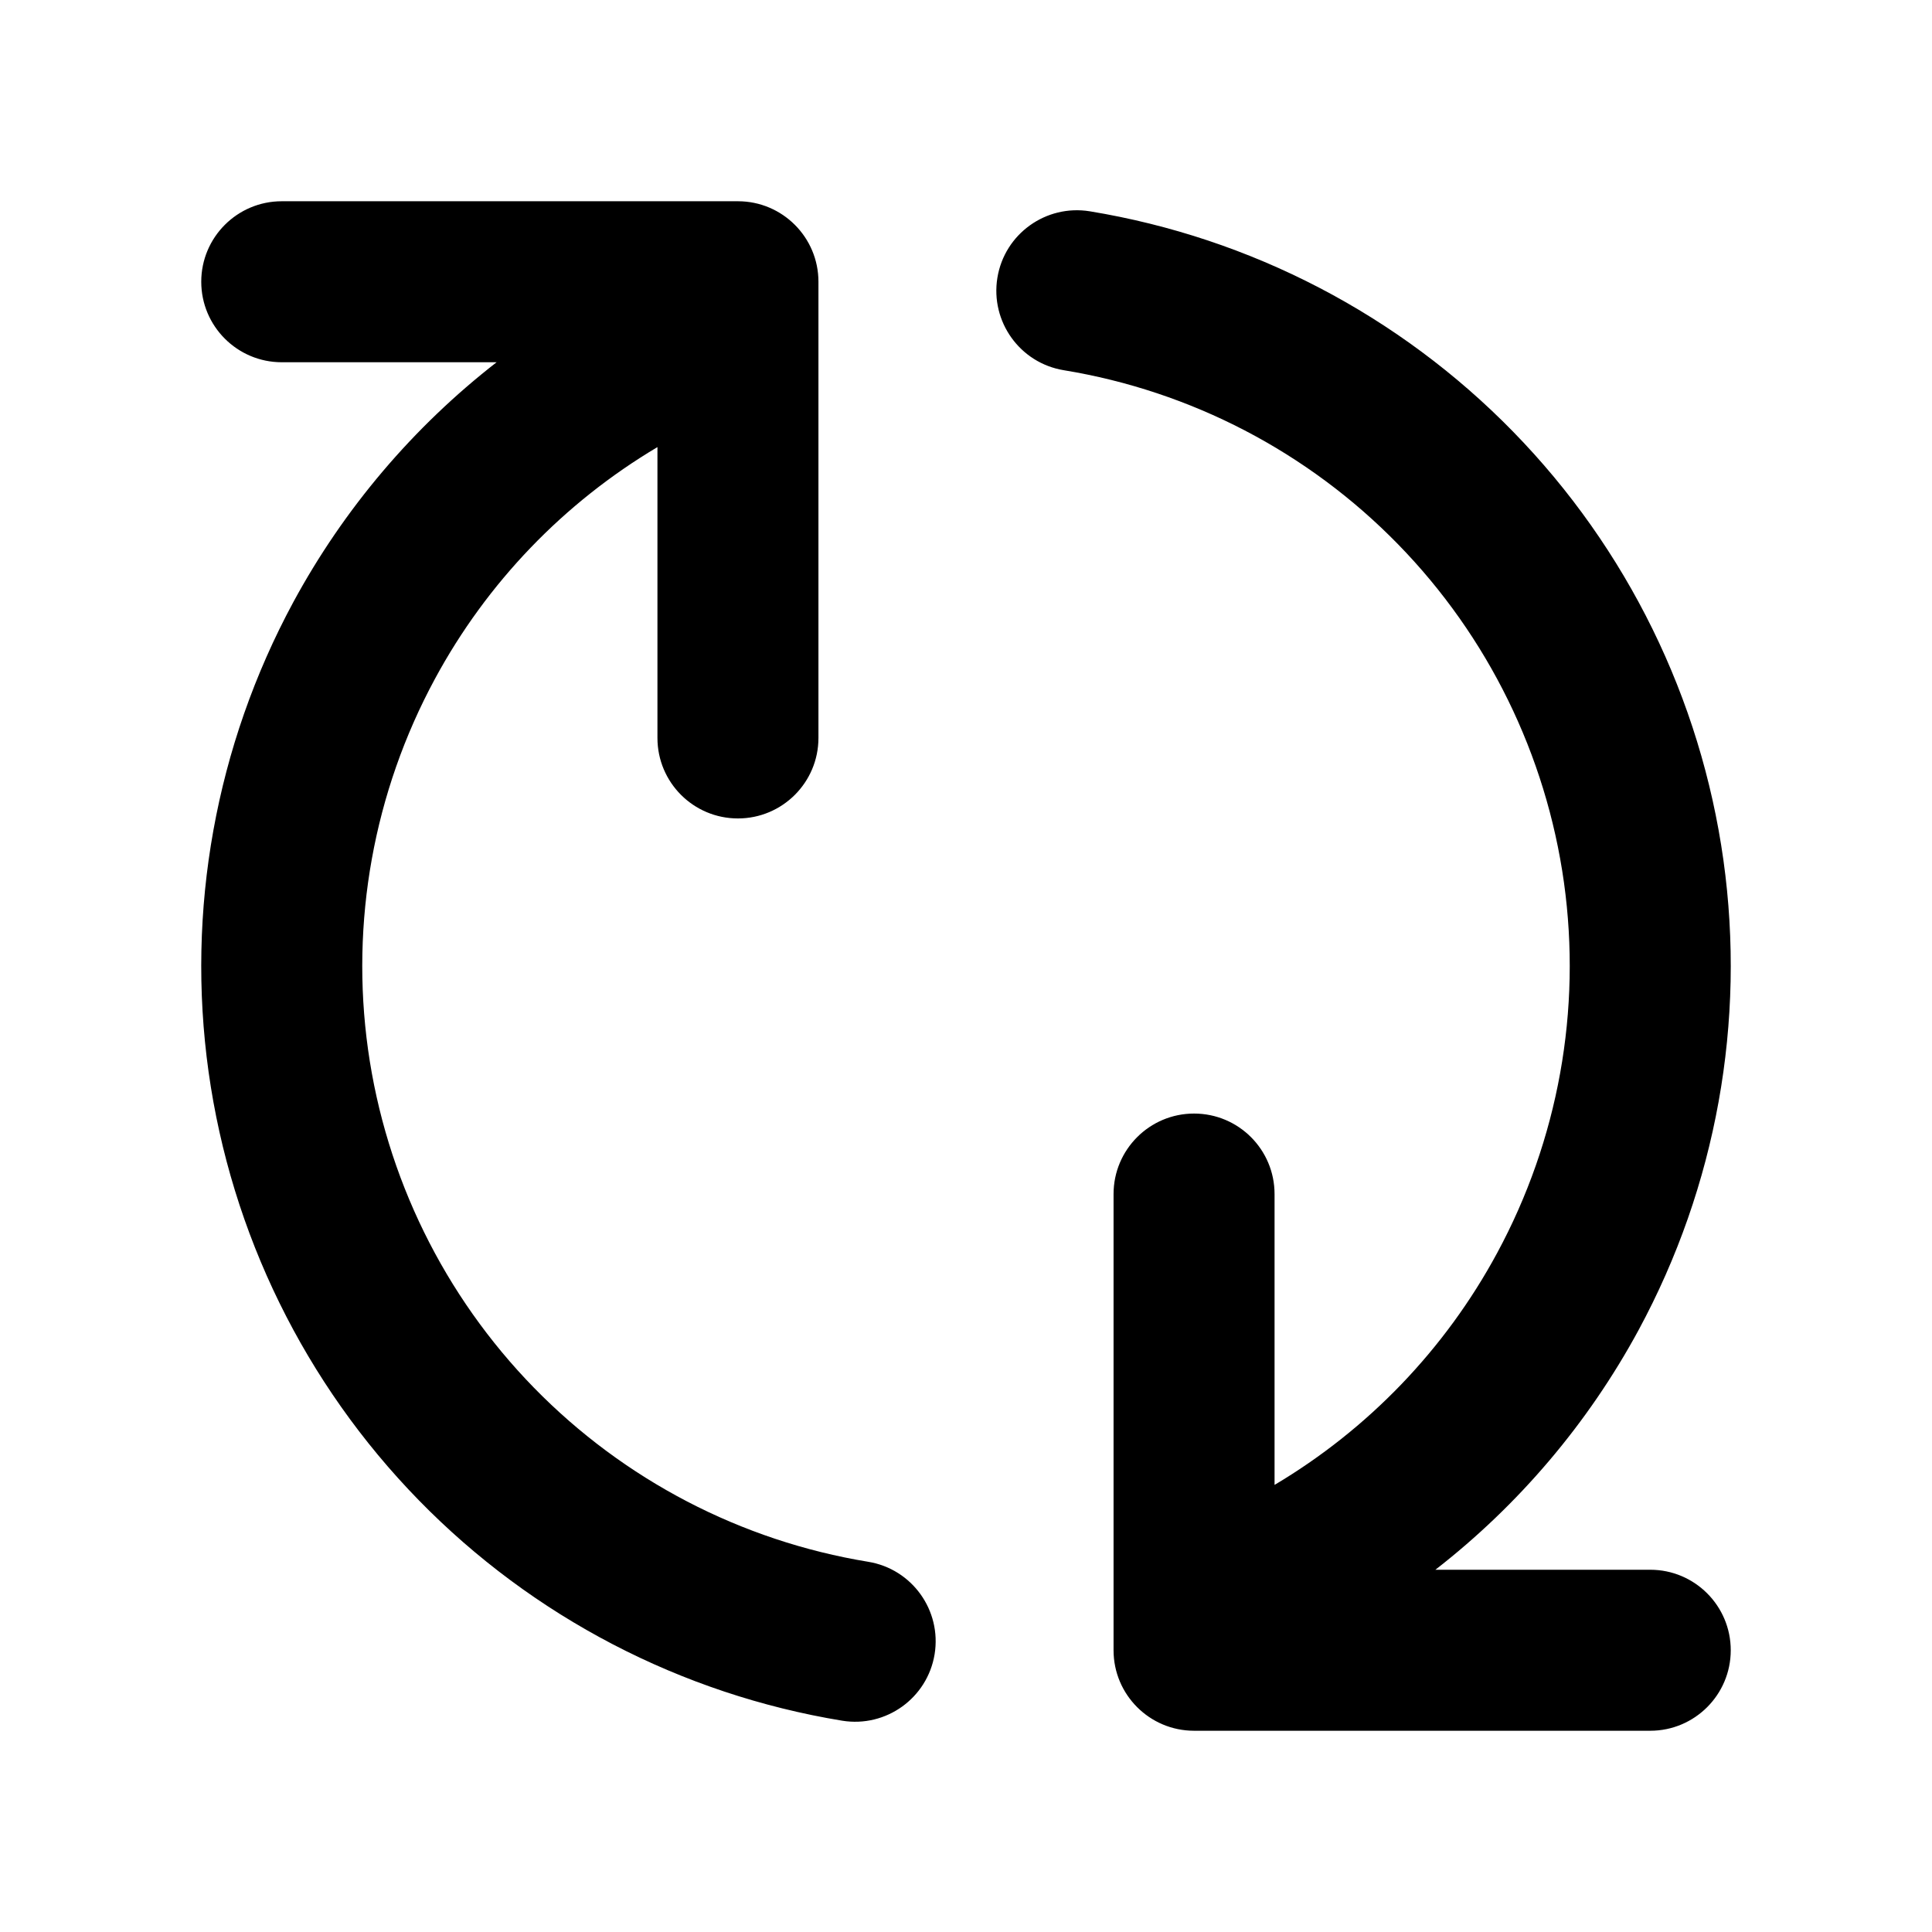 <svg width="24" height="24" viewBox="0 0 24 24" fill="none" xmlns="http://www.w3.org/2000/svg">
<path fill-rule="evenodd" clip-rule="evenodd" d="M13.215 4.599C12.67 4.51 12.301 3.995 12.39 3.45C12.479 2.905 12.994 2.536 13.539 2.625C15.539 2.954 17.381 3.913 18.797 5.363C20.213 6.813 21.128 8.678 21.409 10.685C21.689 12.692 21.32 14.736 20.357 16.519C19.727 17.683 18.864 18.697 17.831 19.5H20.5C21.052 19.5 21.5 19.948 21.5 20.5C21.5 21.052 21.052 21.5 20.5 21.5H14.833C14.281 21.5 13.833 21.052 13.833 20.5V14.833C13.833 14.281 14.281 13.833 14.833 13.833C15.386 13.833 15.833 14.281 15.833 14.833V18.446C16.994 17.756 17.951 16.763 18.597 15.567C19.358 14.16 19.649 12.546 19.428 10.962C19.206 9.377 18.484 7.905 17.366 6.76C16.248 5.615 14.794 4.858 13.215 4.599ZM10.785 19.401C11.33 19.49 11.699 20.005 11.61 20.55C11.52 21.095 11.006 21.464 10.461 21.375C8.461 21.046 6.619 20.087 5.203 18.637C3.787 17.187 2.872 15.322 2.591 13.315C2.311 11.308 2.68 9.264 3.643 7.481C4.273 6.317 5.136 5.303 6.169 4.5H3.5C2.948 4.5 2.5 4.052 2.5 3.5C2.5 2.948 2.948 2.5 3.5 2.5H9.167C9.719 2.5 10.167 2.948 10.167 3.5L10.167 9.167C10.167 9.719 9.719 10.167 9.167 10.167C8.614 10.167 8.167 9.719 8.167 9.167V5.554C7.006 6.244 6.049 7.237 5.403 8.433C4.642 9.84 4.351 11.454 4.572 13.038C4.794 14.623 5.516 16.095 6.634 17.24C7.752 18.384 9.206 19.142 10.785 19.401Z" fill="black"/>
</svg>
